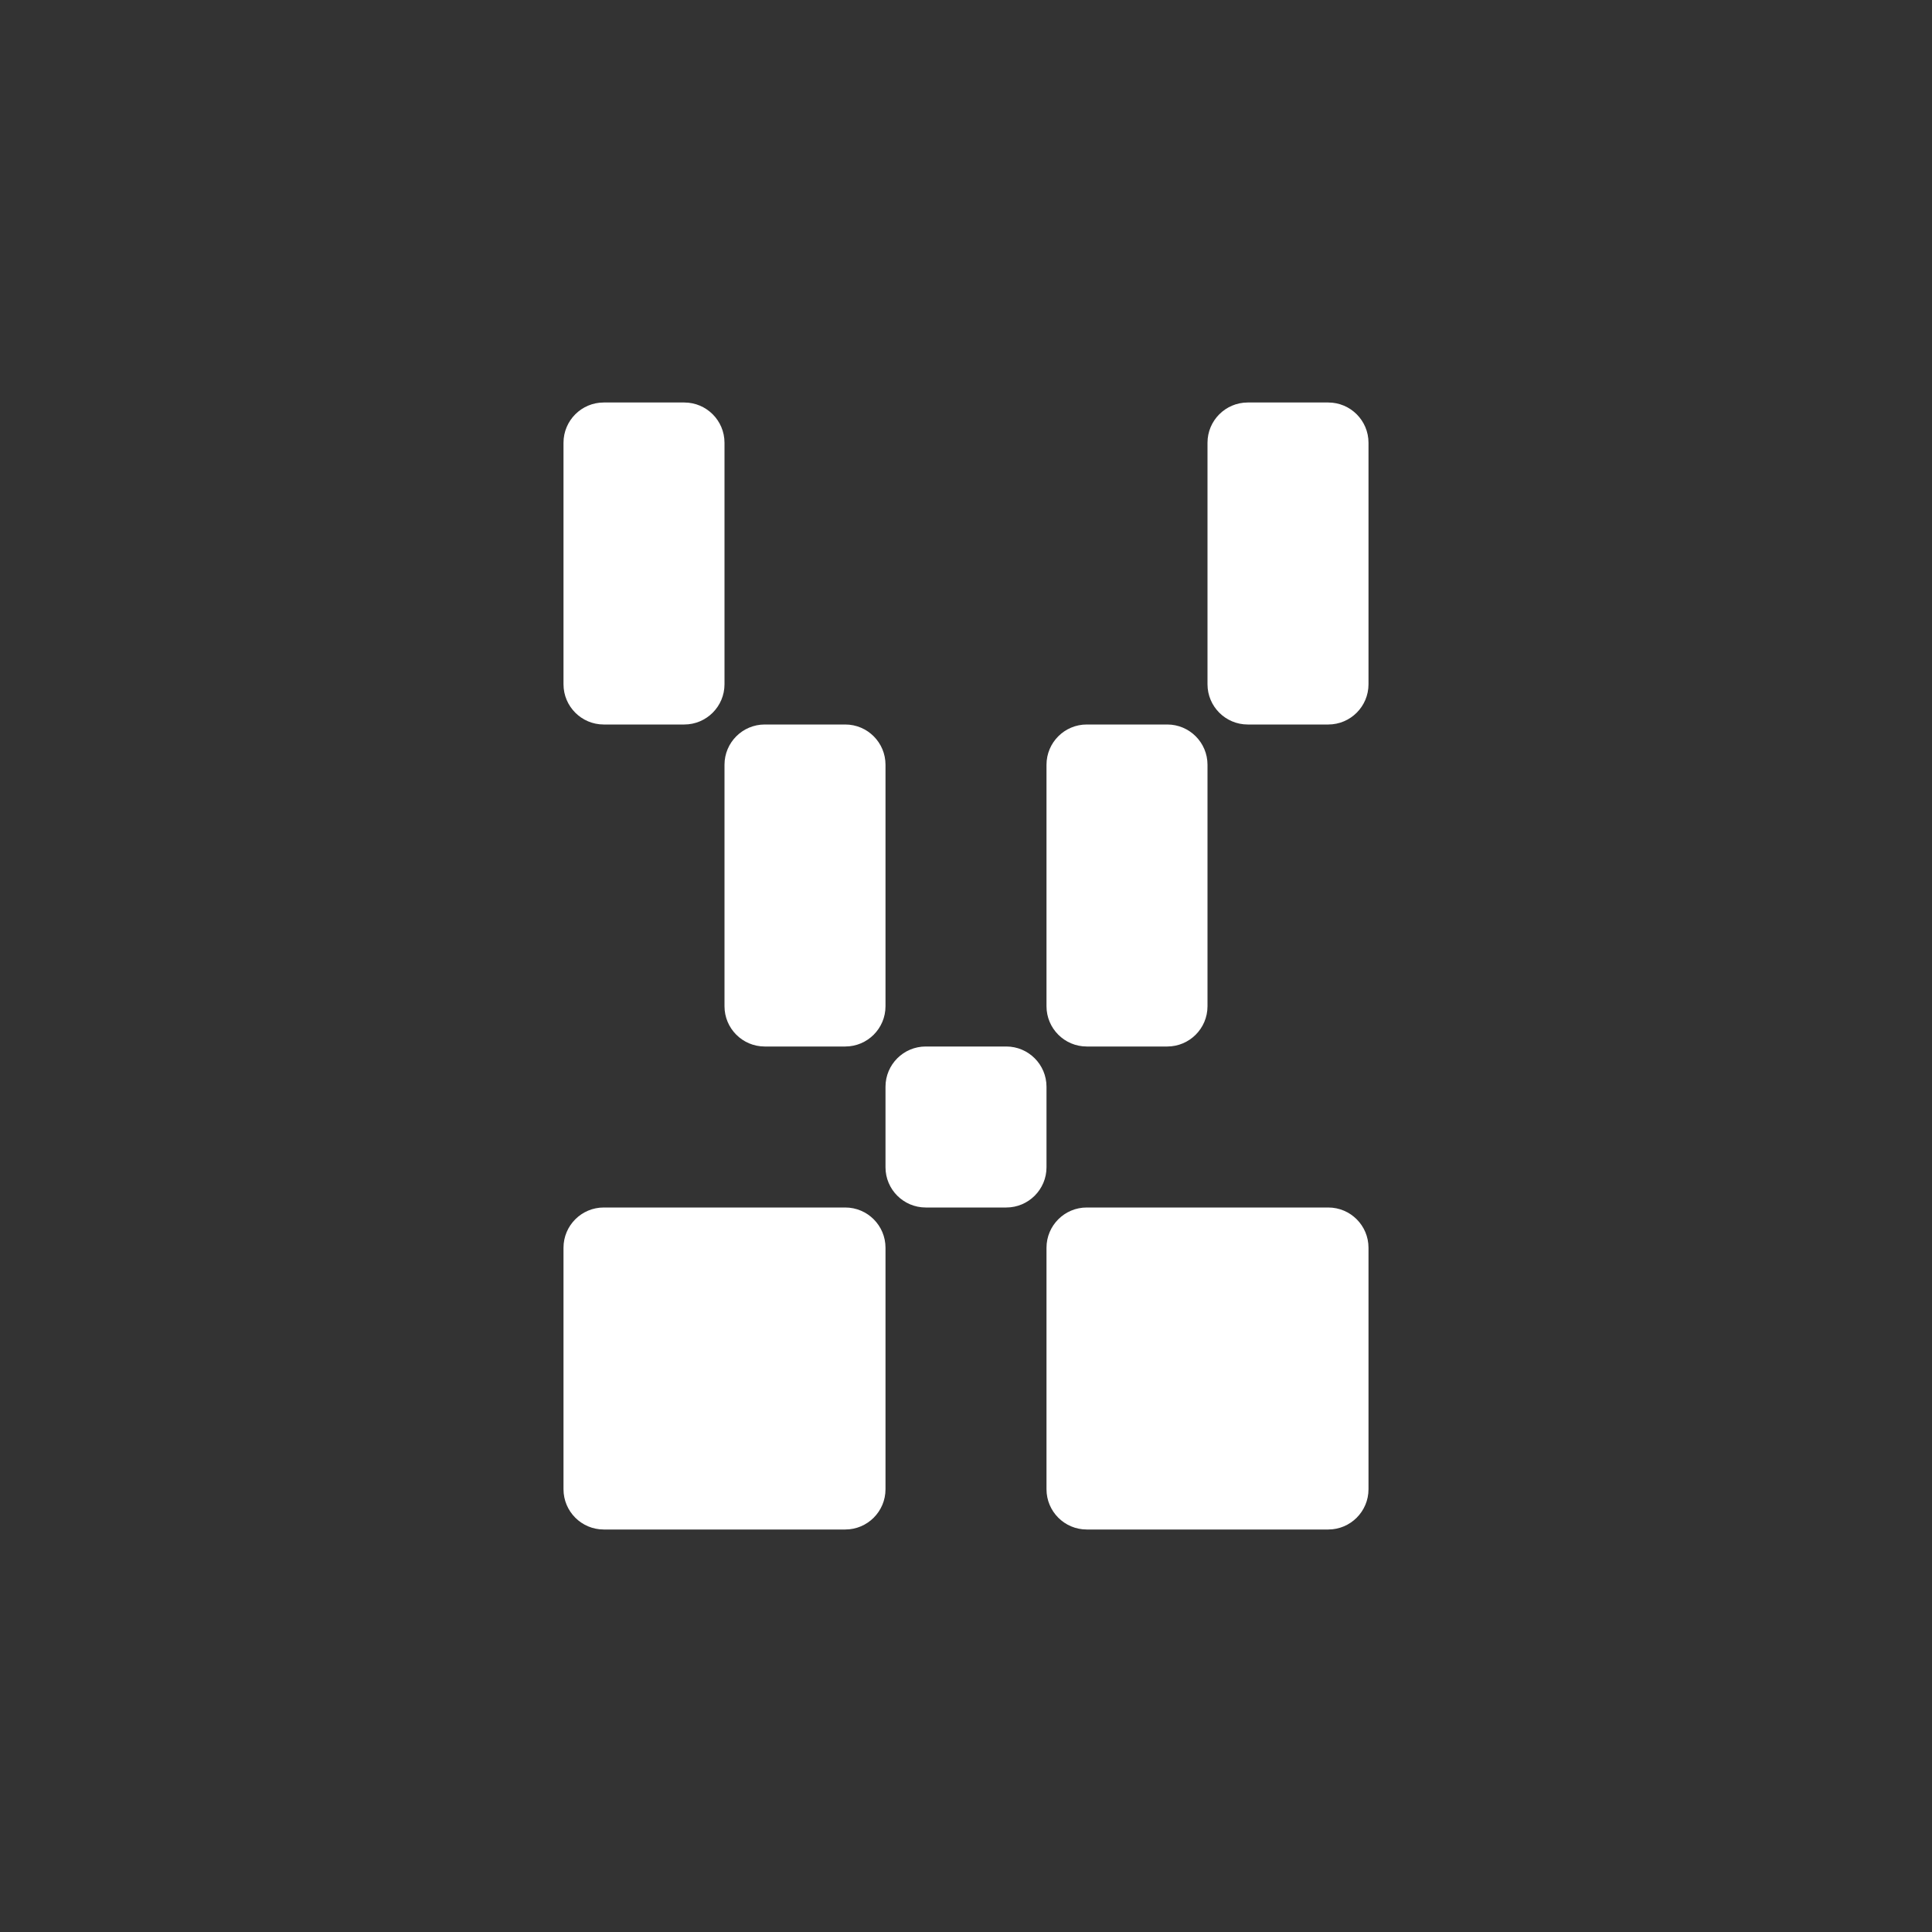 <svg width="24" height="24" viewBox="0 0 24 24" fill="none" xmlns="http://www.w3.org/2000/svg">
<rect x="0" y="0" width="24" height="24" fill="#333333" stroke="none"/>
<path fill-rule="evenodd" clip-rule="evenodd" d="M7 5.5C7 5.224 7.224 5 7.5 5H8H8.5C8.776 5 9 5.224 9 5.5V6V7V8V8.5C9 8.776 8.776 9 8.5 9H8H7.5C7.224 9 7 8.776 7 8.5V8V7V6V5.5Z" fill="white"/>
<path fill-rule="evenodd" clip-rule="evenodd" d="M9 9.5C9 9.224 9.224 9 9.5 9H10H10.5C10.776 9 11 9.224 11 9.5V10V11V12V12.5C11 12.776 10.776 13 10.5 13H10H9.5C9.224 13 9 12.776 9 12.5V12V11V10V9.5Z" fill="white"/>
<path fill-rule="evenodd" clip-rule="evenodd" d="M12 13H11.5C11.224 13 11 13.224 11 13.5V14V14.5C11 14.776 11.224 15 11.5 15H12H12.5C12.776 15 13 14.776 13 14.5V14V13.5C13 13.224 12.776 13 12.5 13H12Z" fill="white"/>
<path fill-rule="evenodd" clip-rule="evenodd" d="M15 9.5C15 9.224 14.776 9 14.5 9H14H13.5C13.224 9 13 9.224 13 9.5V10V11V12V12.5C13 12.776 13.224 13 13.5 13H14H14.5C14.776 13 15 12.776 15 12.5V12V11V10V9.5Z" fill="white"/>
<path fill-rule="evenodd" clip-rule="evenodd" d="M17 5.5C17 5.224 16.776 5 16.5 5H16H15.5C15.224 5 15 5.224 15 5.5V6V7V8V8.5C15 8.776 15.224 9 15.5 9H16H16.5C16.776 9 17 8.776 17 8.5V8V7V6V5.5Z" fill="white"/>
<path fill-rule="evenodd" clip-rule="evenodd" d="M13 15.5C13 15.224 13.224 15 13.5 15H14H15H16H16.5C16.776 15 17 15.224 17 15.5V16V17V18V18.5C17 18.776 16.776 19 16.5 19H16H15H14H13.5C13.224 19 13 18.776 13 18.5V18V17V16V15.5Z" fill="white"/>
<path fill-rule="evenodd" clip-rule="evenodd" d="M7 15.5C7 15.224 7.224 15 7.5 15H8H9H10H10.5C10.776 15 11 15.224 11 15.5V16V17V18V18.5C11 18.776 10.776 19 10.5 19H10H9H8H7.5C7.224 19 7 18.776 7 18.5V18V17V16V15.5Z" fill="white"/>
</svg>

